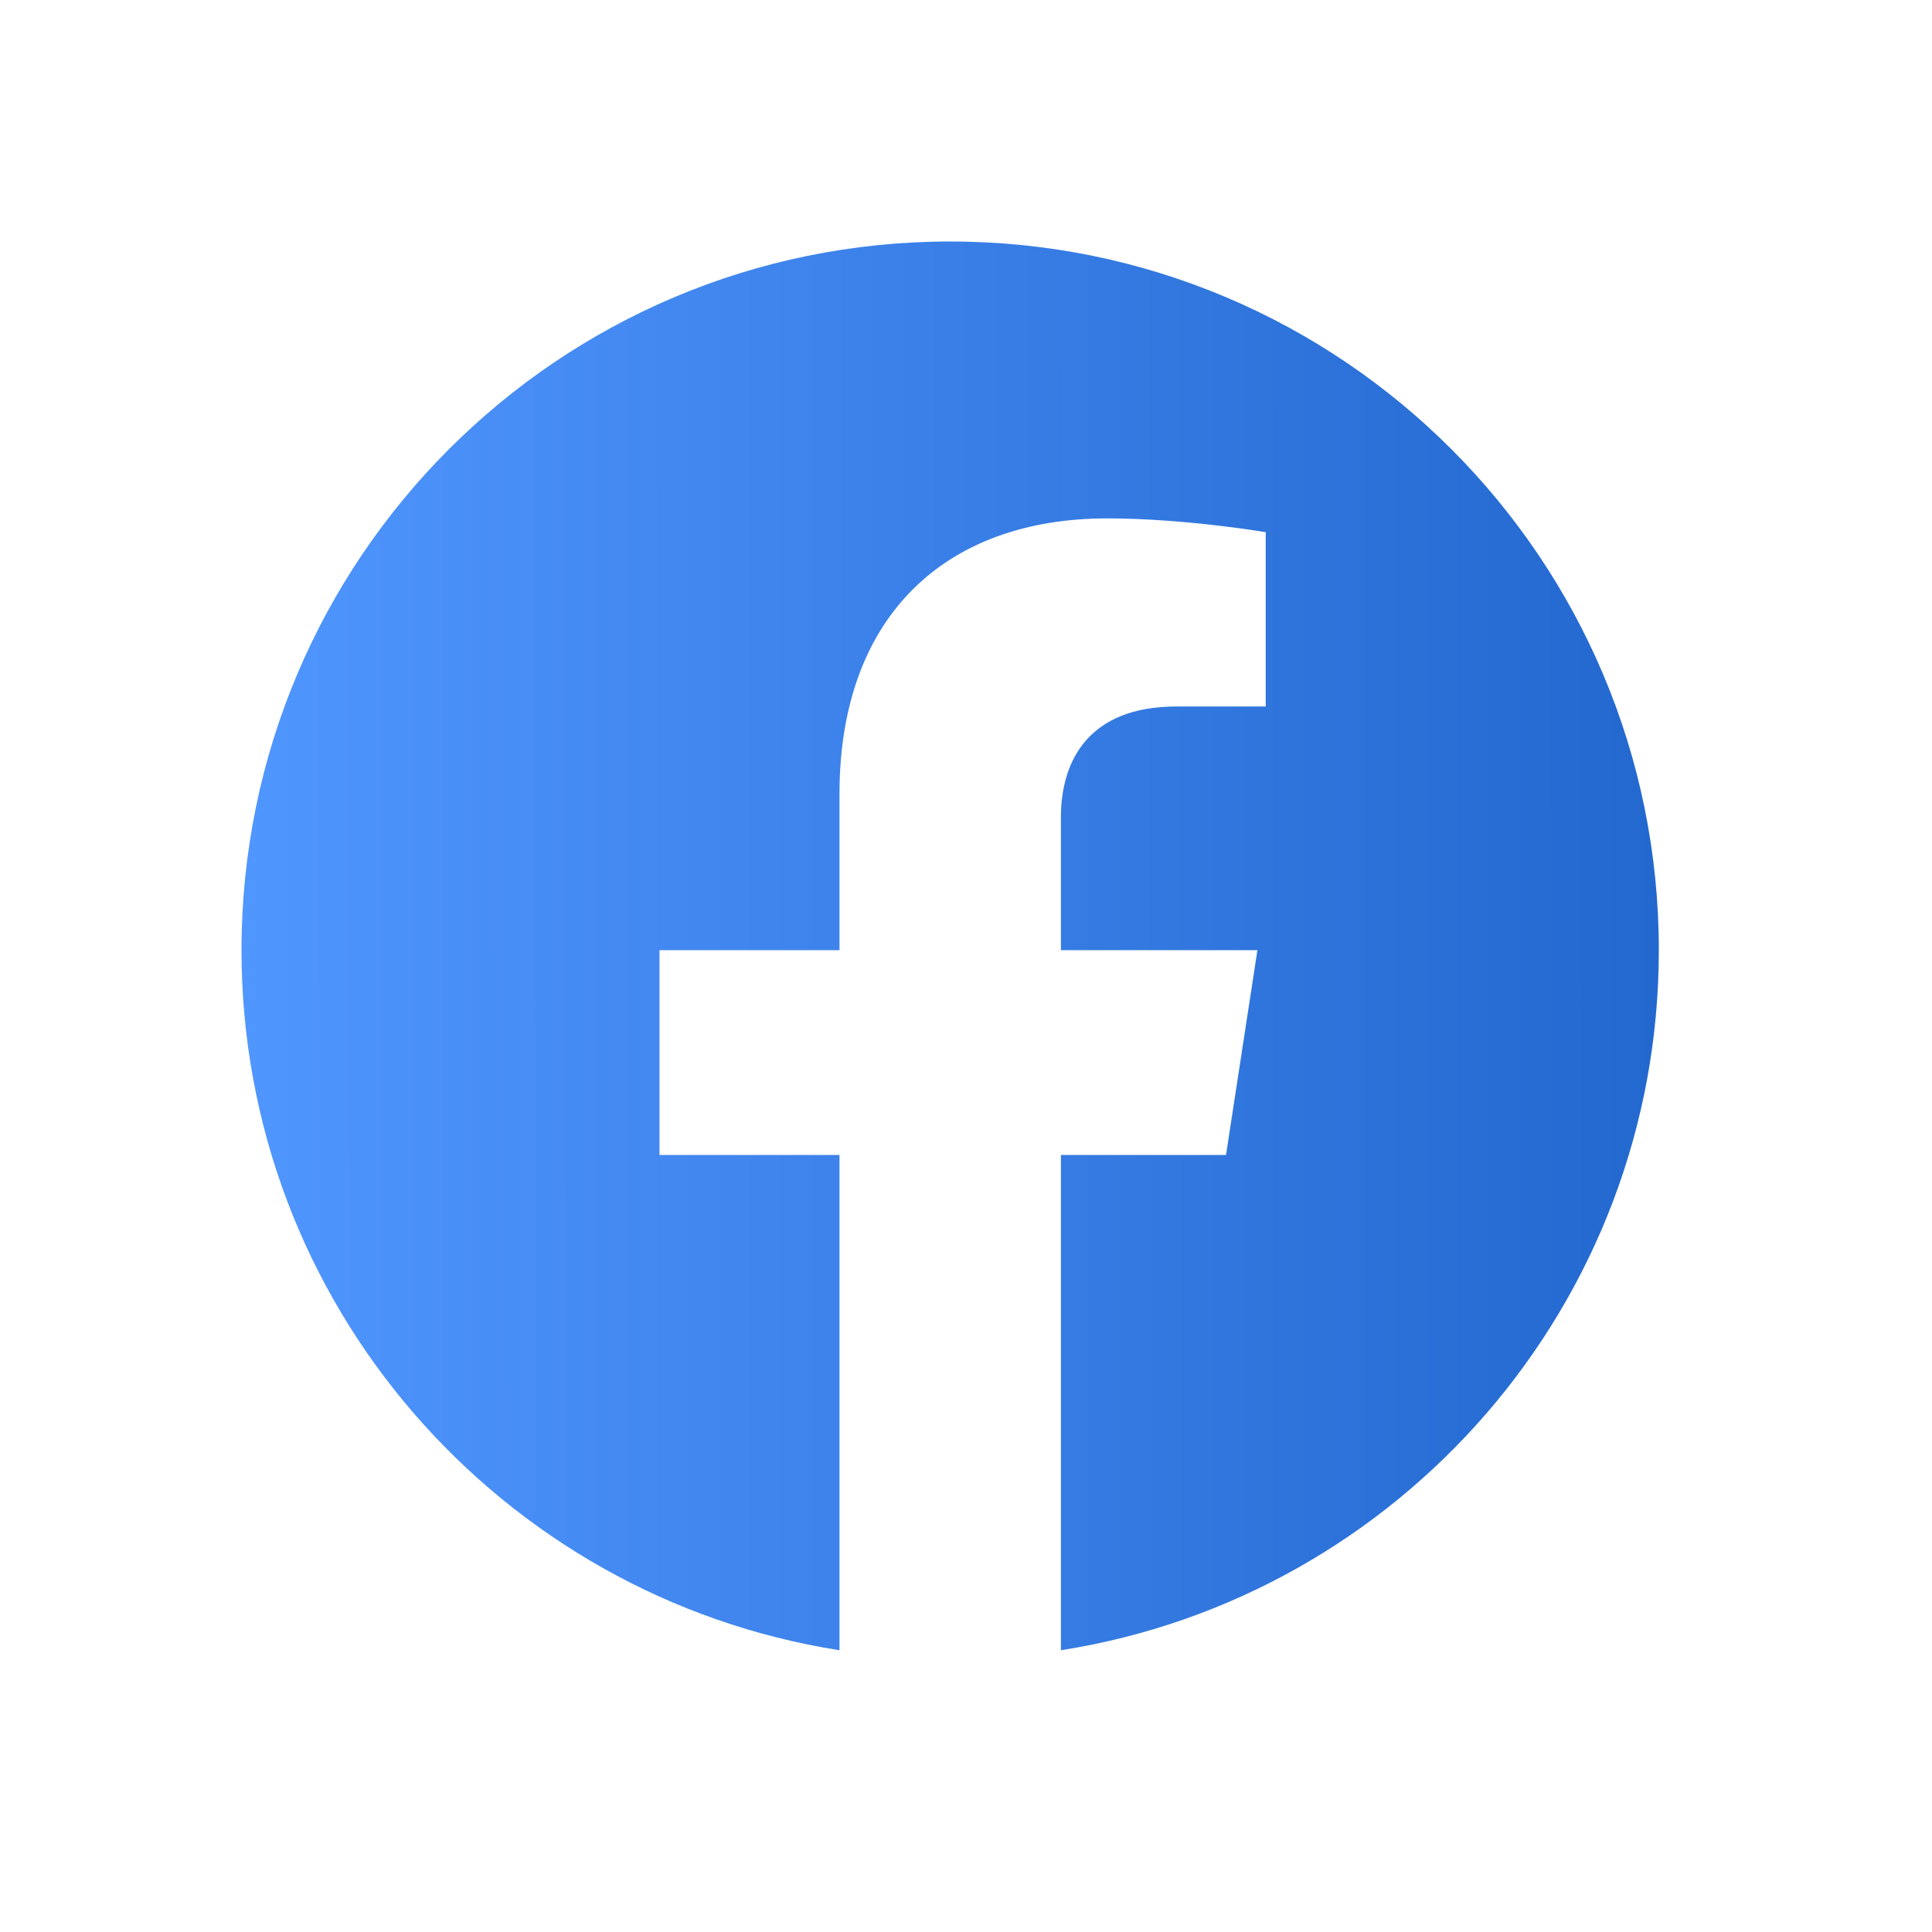 <svg width="31" height="31" viewBox="0 0 31 31" fill="none" xmlns="http://www.w3.org/2000/svg">
<path d="M15.246 3.875C8.966 3.875 3.875 8.966 3.875 15.246C3.875 20.921 8.033 25.625 13.47 26.479V18.532H10.582V15.246H13.47V12.741C13.47 9.891 15.166 8.318 17.765 8.318C19.008 8.318 20.309 8.539 20.309 8.539V11.336H18.877C17.463 11.336 17.023 12.213 17.023 13.113V15.246H20.176L19.672 18.532H17.023V26.479C22.458 25.626 26.617 20.92 26.617 15.246C26.617 8.966 21.526 3.875 15.246 3.875Z" fill="url(#paint0_linear_158_11)"/>
<defs>
<linearGradient id="paint0_linear_158_11" x1="3.875" y1="16.792" x2="26.617" y2="16.778" gradientUnits="userSpaceOnUse">
<stop stop-color="#5096FF"/>
<stop offset="1" stop-color="#2368CF"/>
</linearGradient>
</defs>
</svg>
